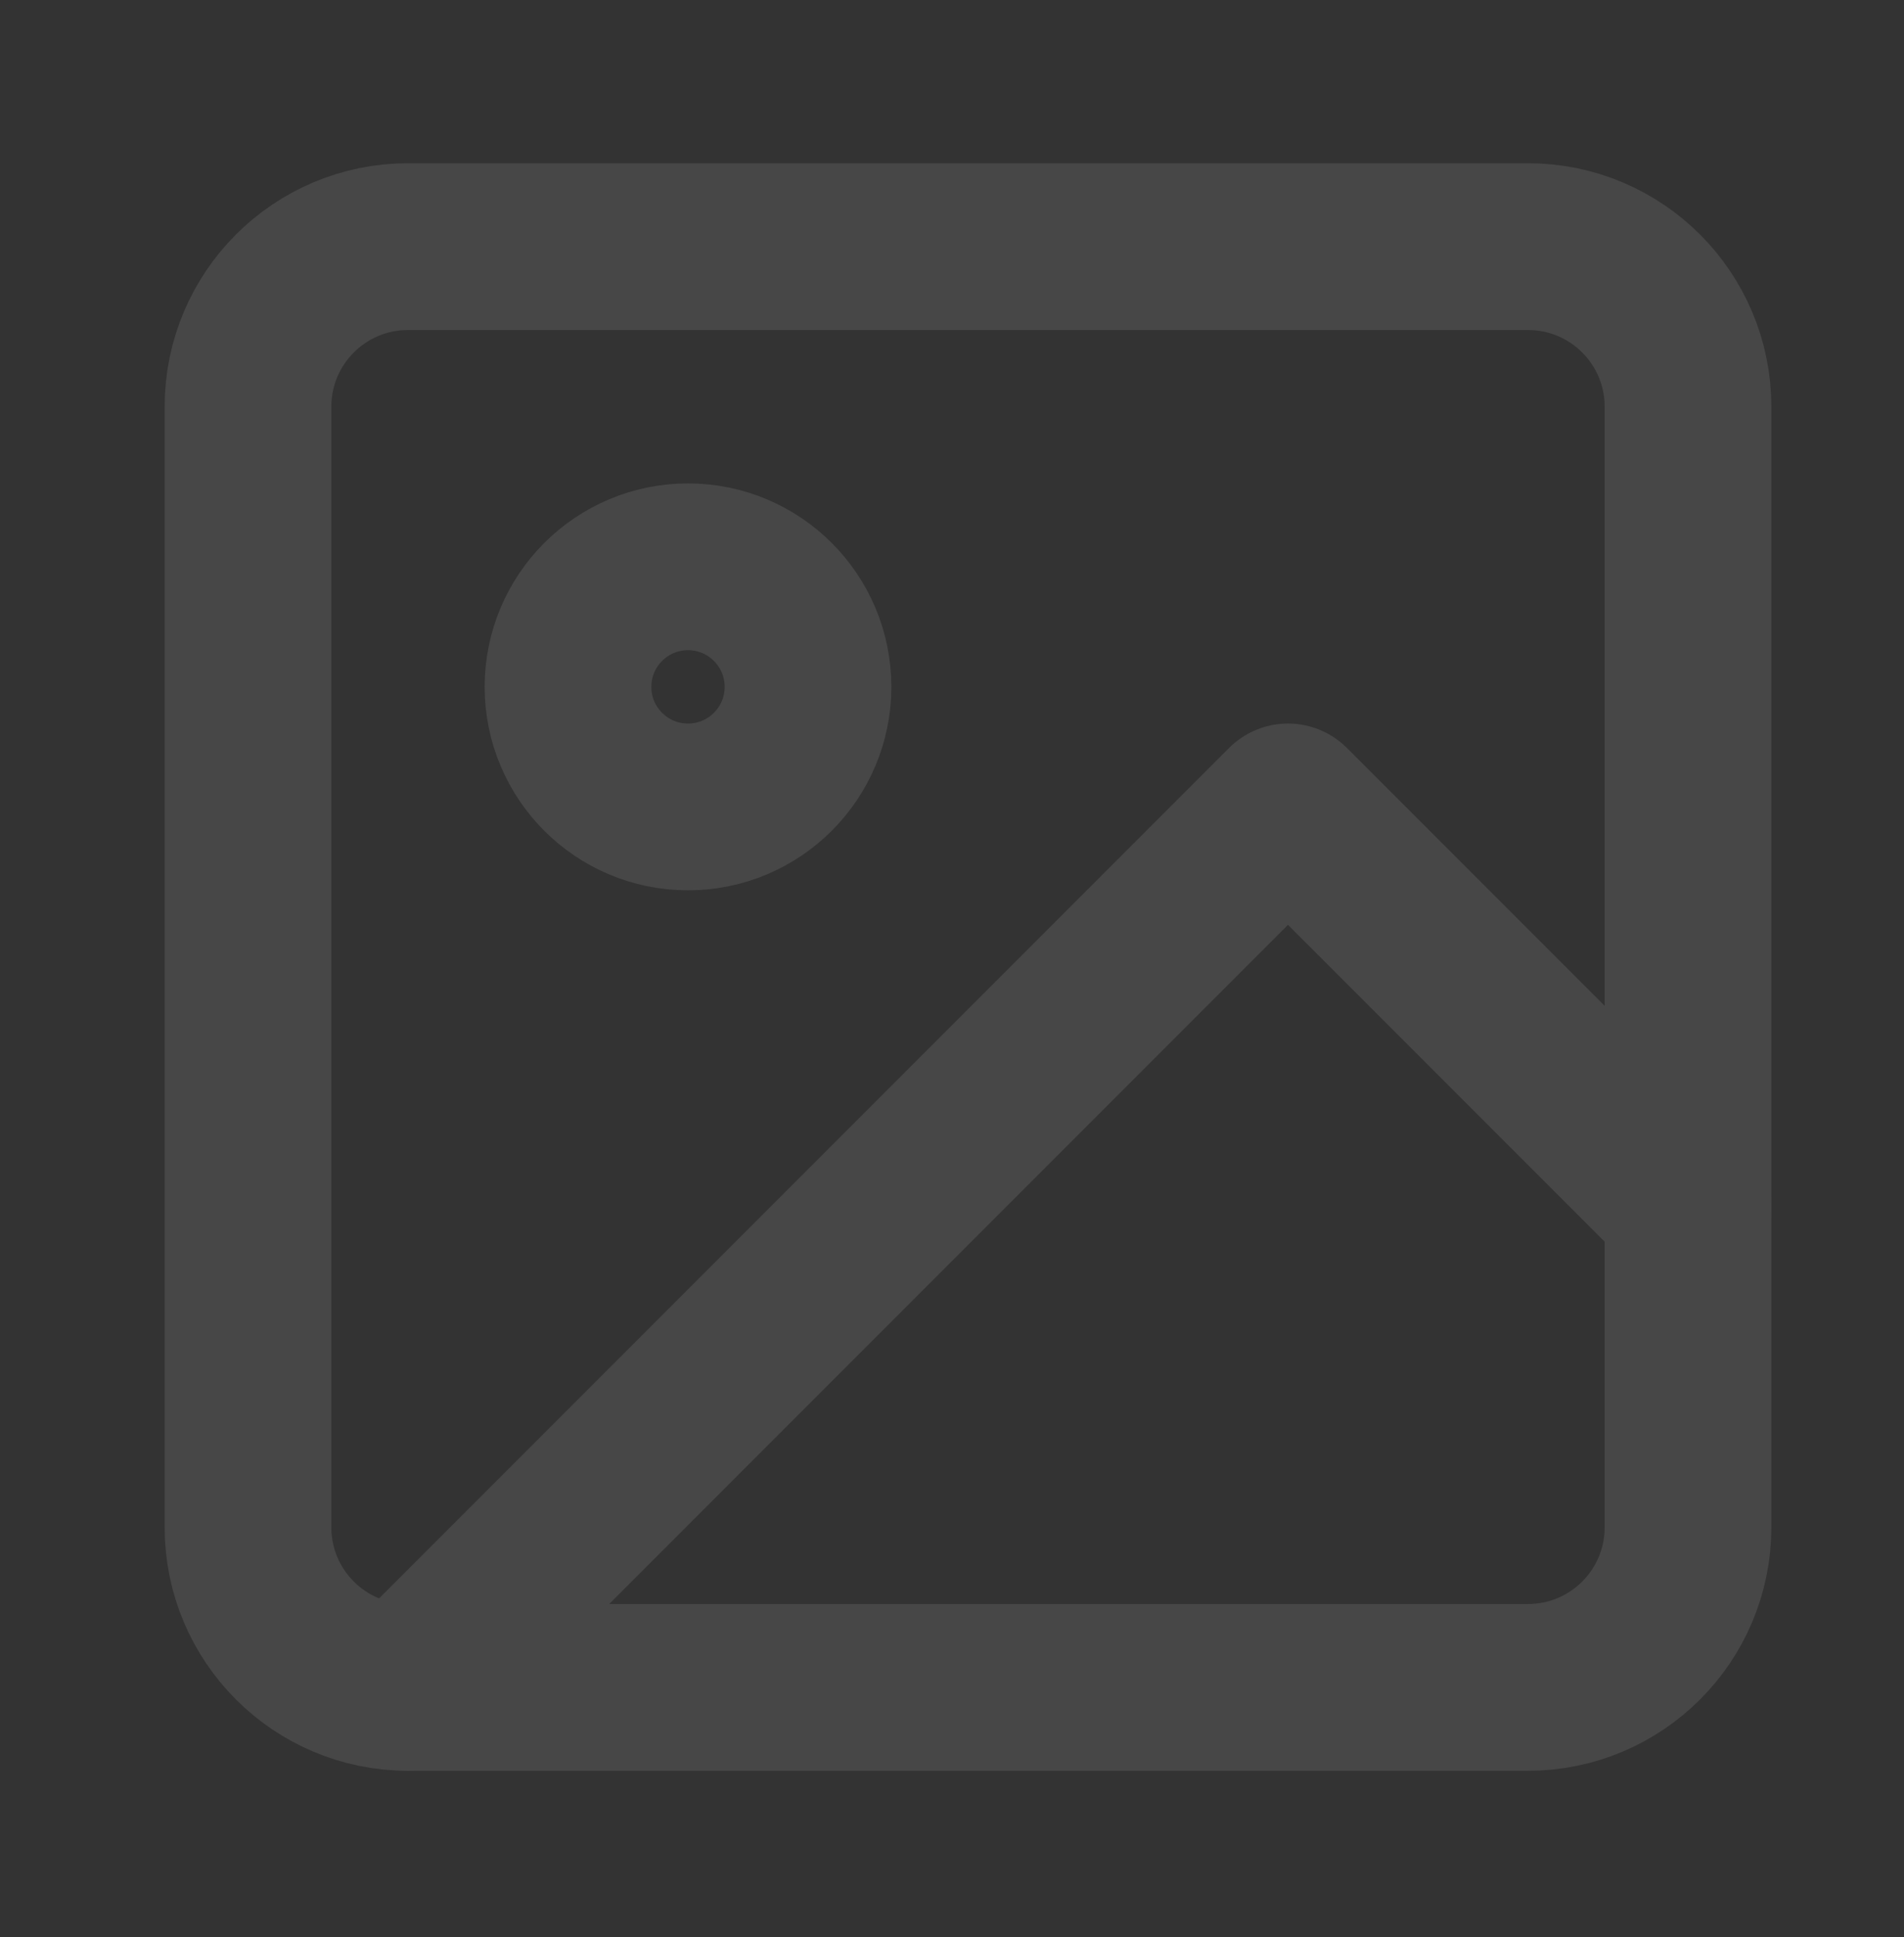 <svg width="119" height="121" viewBox="0 0 119 121" fill="none" xmlns="http://www.w3.org/2000/svg">
<rect x="0" y="0" width="119" height="121" fill="#333333" stroke="none"/>
<g opacity="0.1">
<path d="M95.5 15.407H25.5C19.977 15.407 15.5 19.884 15.5 25.407V95.407C15.5 100.93 19.977 105.407 25.5 105.407H95.5C101.023 105.407 105.5 100.93 105.5 95.407V25.407C105.5 19.884 101.023 15.407 95.5 15.407Z" stroke="white" stroke-width="10.418" stroke-linecap="round" stroke-linejoin="round"/>
<path d="M43 50.407C47.142 50.407 50.5 47.049 50.5 42.907C50.5 38.765 47.142 35.407 43 35.407C38.858 35.407 35.5 38.765 35.5 42.907C35.5 47.049 38.858 50.407 43 50.407Z" stroke="white" stroke-width="10.418" stroke-linecap="round" stroke-linejoin="round"/>
<path d="M105.5 75.407L80.5 50.407L25.5 105.407" stroke="white" stroke-width="10.418" stroke-linecap="round" stroke-linejoin="round"/>
</g>
</svg>
